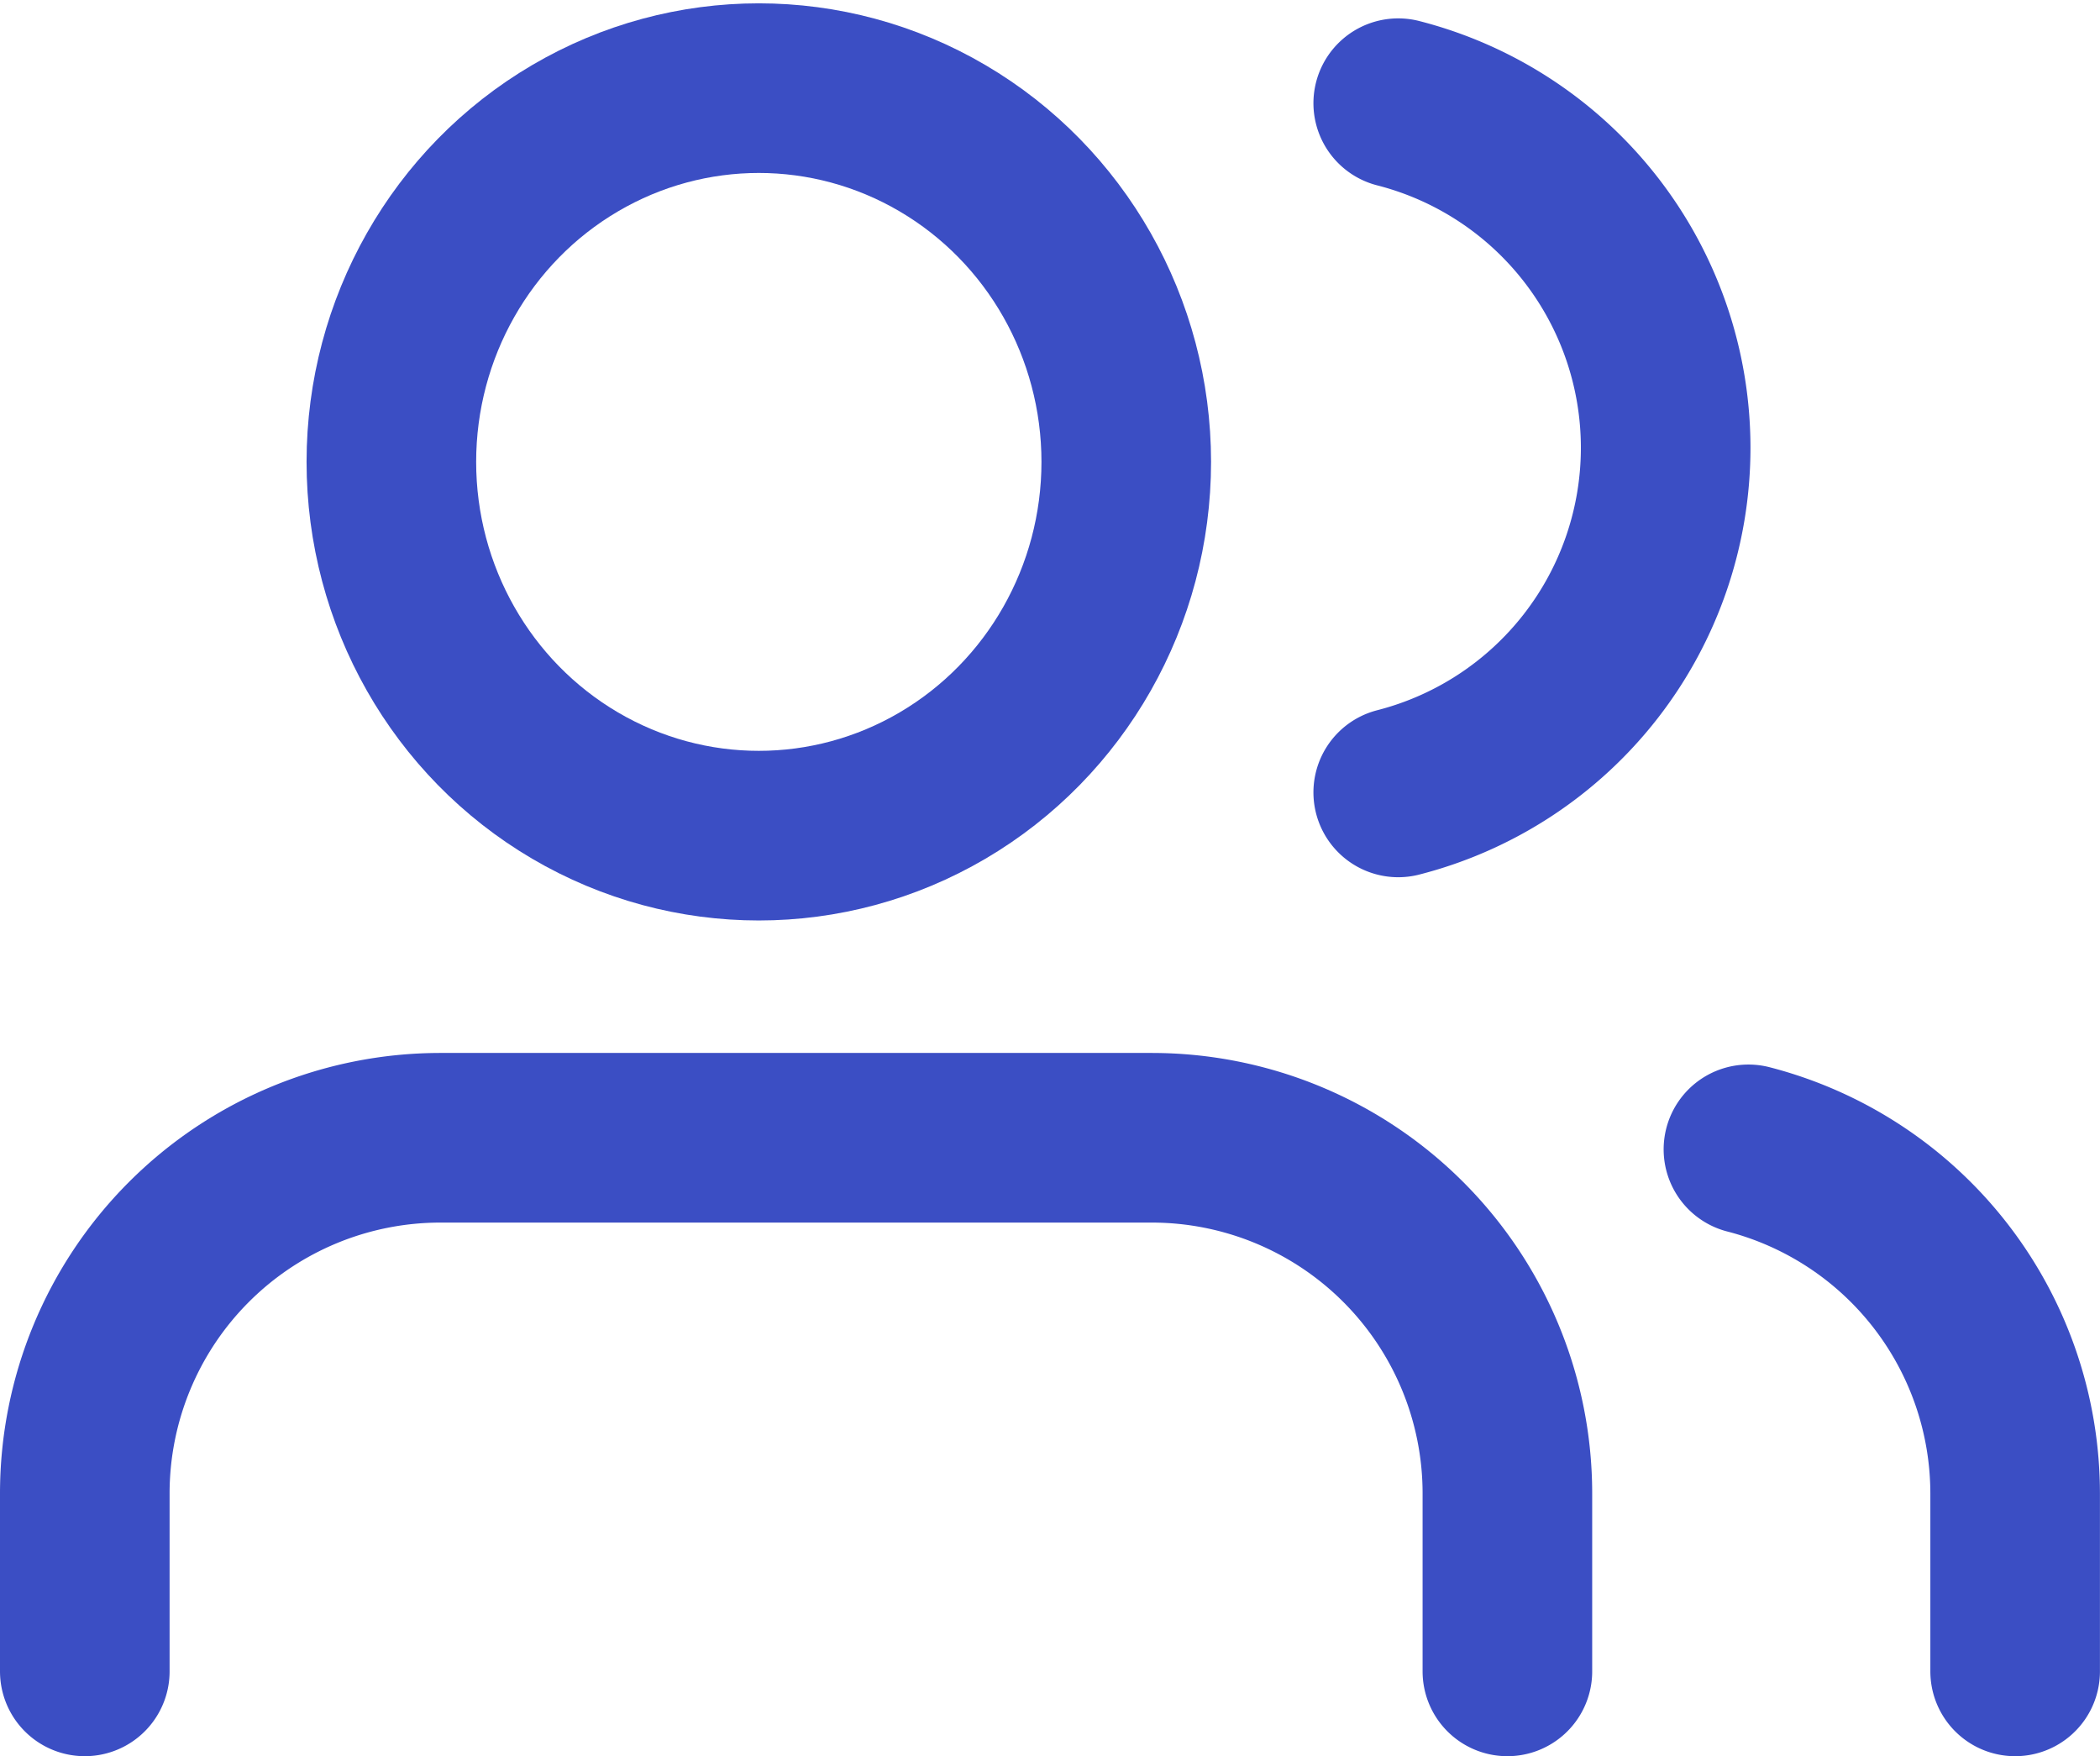 <svg xmlns="http://www.w3.org/2000/svg" width="37.148" height="31.059" viewBox="0 0 37.148 31.059"><defs><style>.a{fill:none;stroke:#3b4ec4;stroke-linecap:round;stroke-linejoin:round;stroke-width:3px;}</style></defs><g transform="translate(1.5 1.559)"><path class="a" d="M26.165,24.437V21.291A6.291,6.291,0,0,0,19.874,15H7.291A6.291,6.291,0,0,0,1,21.291v3.146" transform="translate(-1 3.563)"/><ellipse class="a" cx="6.5" cy="6.61" rx="6.5" ry="6.61" transform="translate(5.423)"/><path class="a" d="M24.718,24.362V21.217A6.291,6.291,0,0,0,20,15.13" transform="translate(9.429 3.638)"/><path class="a" d="M16,3.13a6.291,6.291,0,0,1,0,12.189" transform="translate(7.234 -2.864)"/></g></svg>